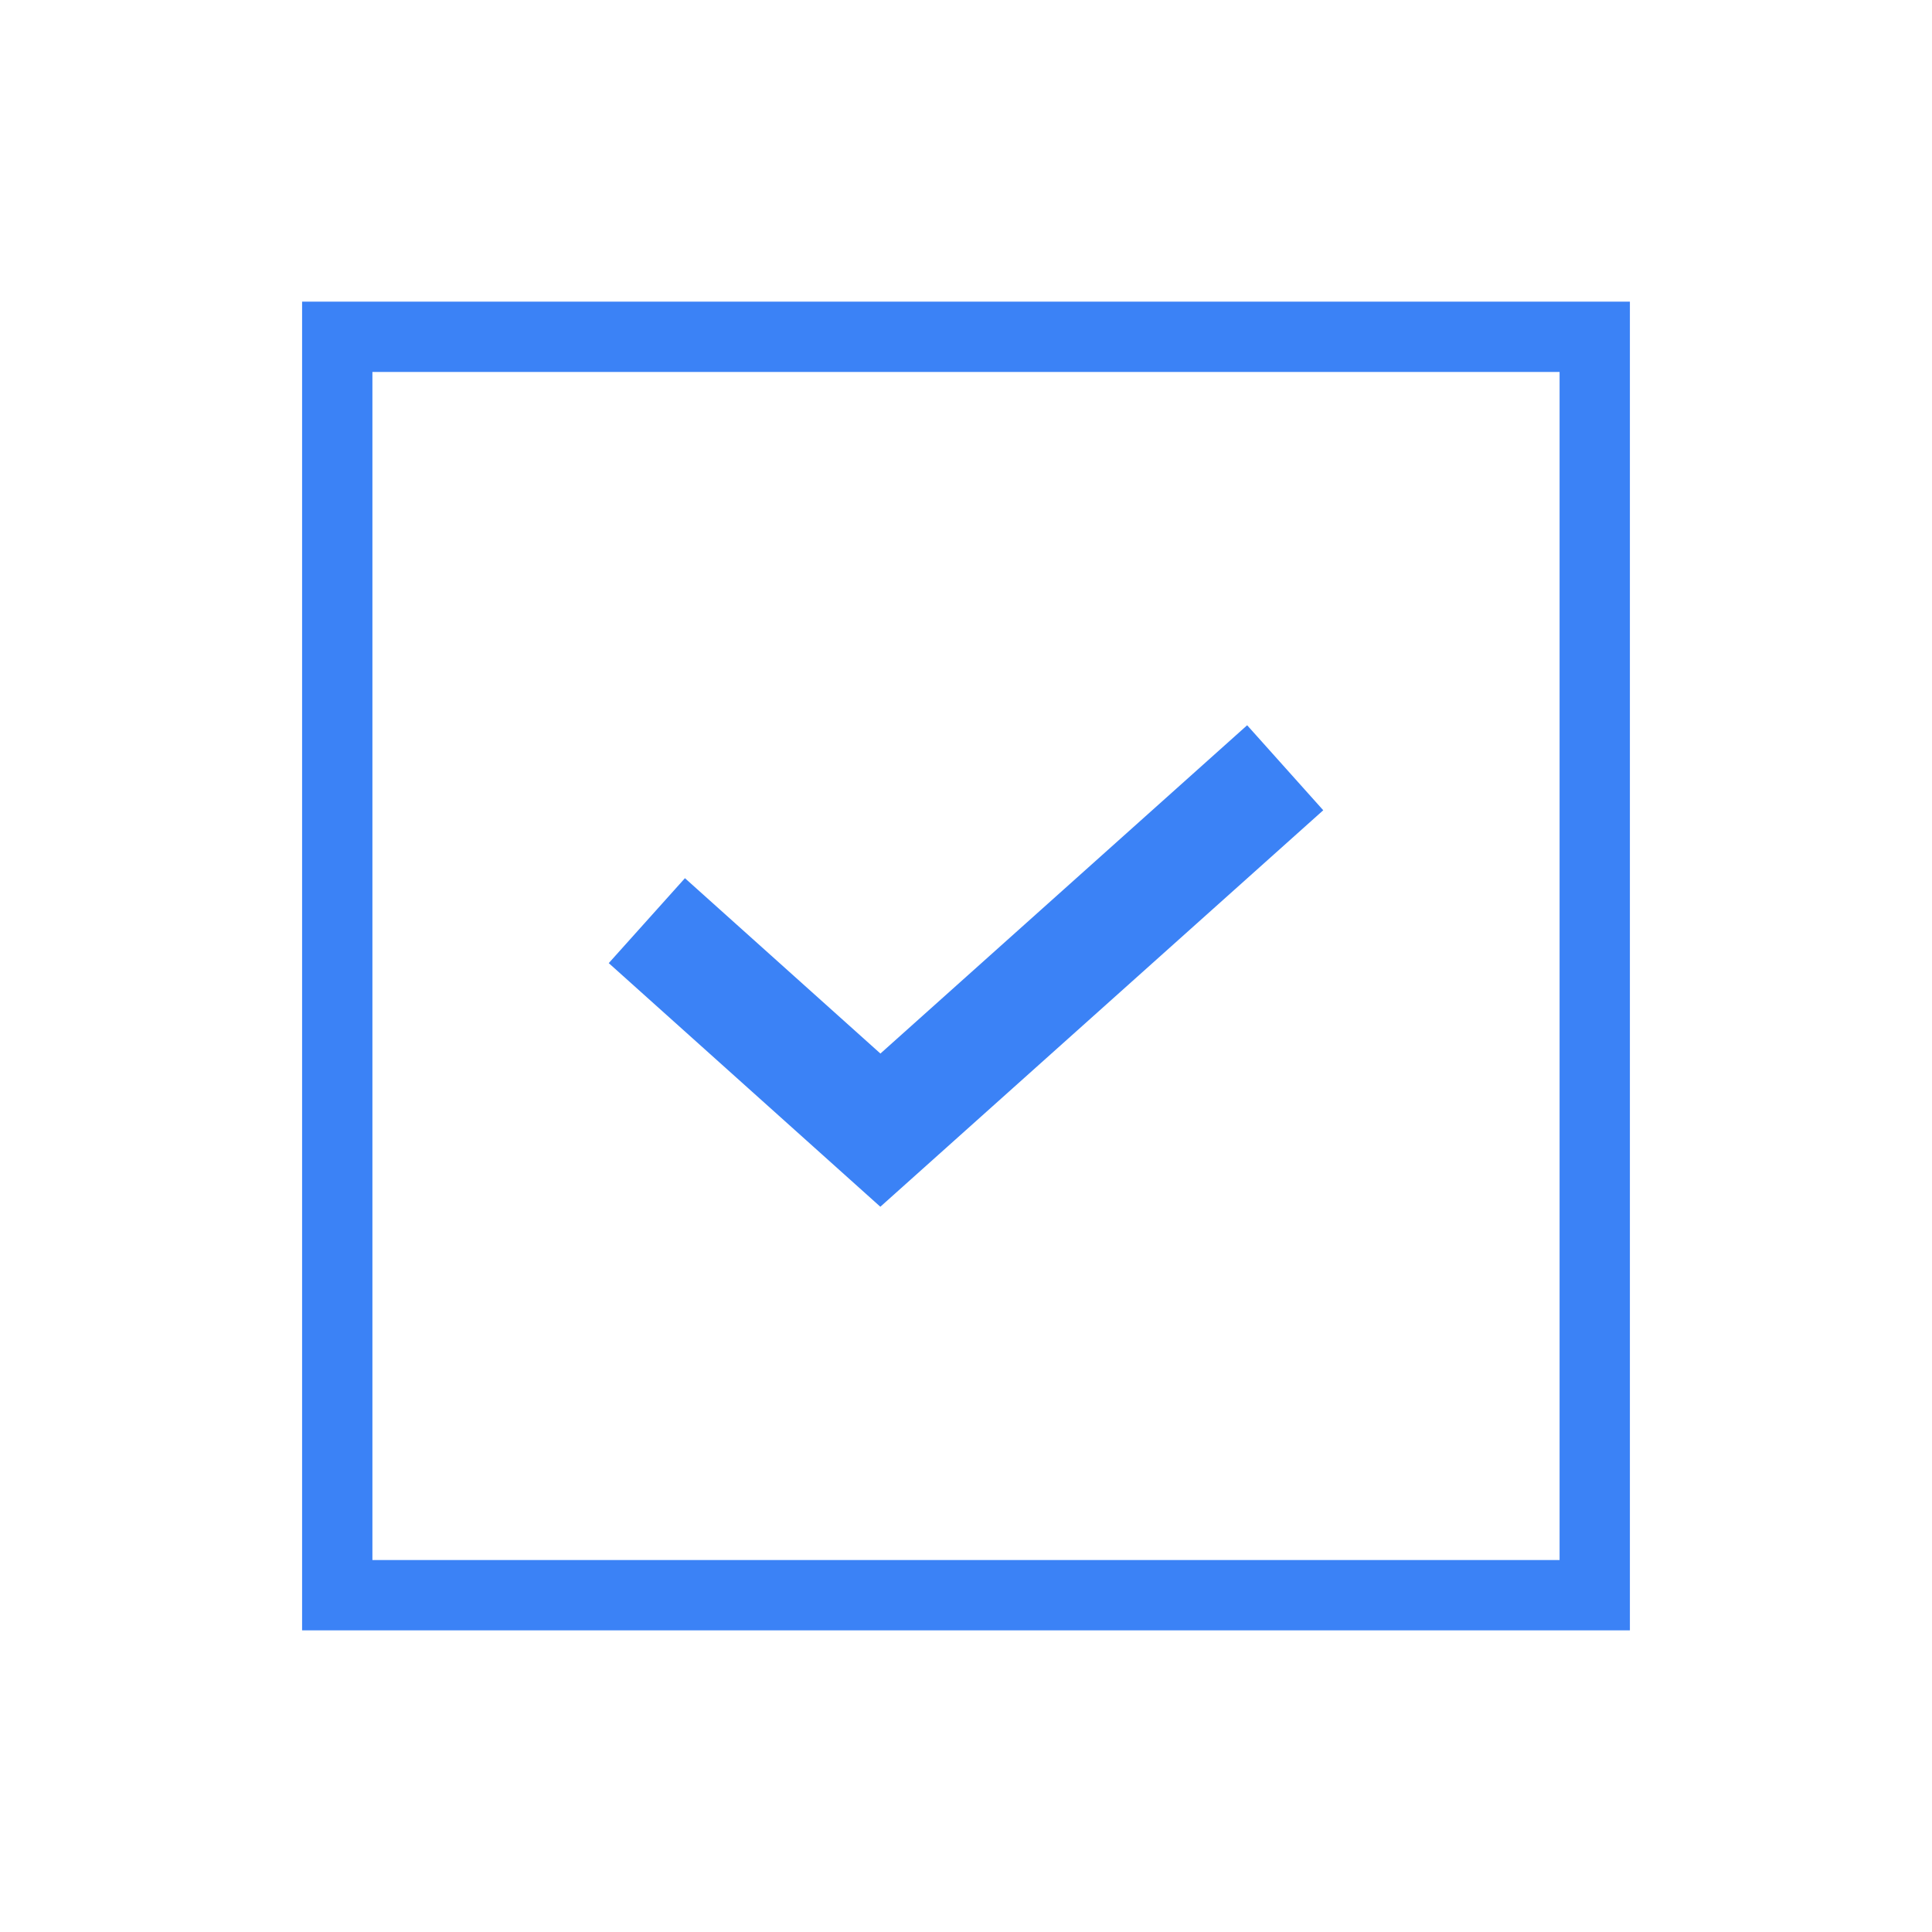 <?xml version="1.0" encoding="UTF-8" standalone="no"?>
<!-- Created with Inkscape (http://www.inkscape.org/) -->

<svg
   width="512"
   height="512"
   viewBox="0 0 135.467 135.467"
   version="1.1"
   id="svg5"
   sodipodi:docname="button.svg"
   inkscape:export-filename="radio.svg"
   inkscape:export-xdpi="96"
   inkscape:export-ydpi="96"
   xmlns:inkscape="http://www.inkscape.org/namespaces/inkscape"
   xmlns:sodipodi="http://sodipodi.sourceforge.net/DTD/sodipodi-0.dtd"
   xmlns="http://www.w3.org/2000/svg"
   xmlns:svg="http://www.w3.org/2000/svg">
  <sodipodi:namedview
     id="namedview7"
     pagecolor="#505050"
     bordercolor="#ffffff"
     borderopacity="1"
     inkscape:showpageshadow="0"
     inkscape:pageopacity="0"
     inkscape:pagecheckerboard="1"
     inkscape:deskcolor="#505050"
     inkscape:document-units="mm"
     showgrid="false" />
  <defs
     id="defs2" />
  <g
     inkscape:label="Layer 1"
     inkscape:groupmode="layer"
     id="layer1">
    <rect
       style="fill:none;fill-opacity:1;stroke:#3b82f6;stroke-width:4.93;stroke-linecap:square;stroke-linejoin:miter;stroke-dasharray:none;stroke-opacity:1"
       id="rect12612"
       width="88.172"
       height="88.235"
       x="23.647"
       y="23.616" />
    <path
       style="fill:none;stroke:#3b82f6;stroke-width:8;stroke-linecap:butt;stroke-linejoin:miter;stroke-dasharray:none;stroke-opacity:1"
       d="m 45.355,64.554 16.375,14.689 28.385,-25.41"
       id="path12610" />
  </g>
</svg>
